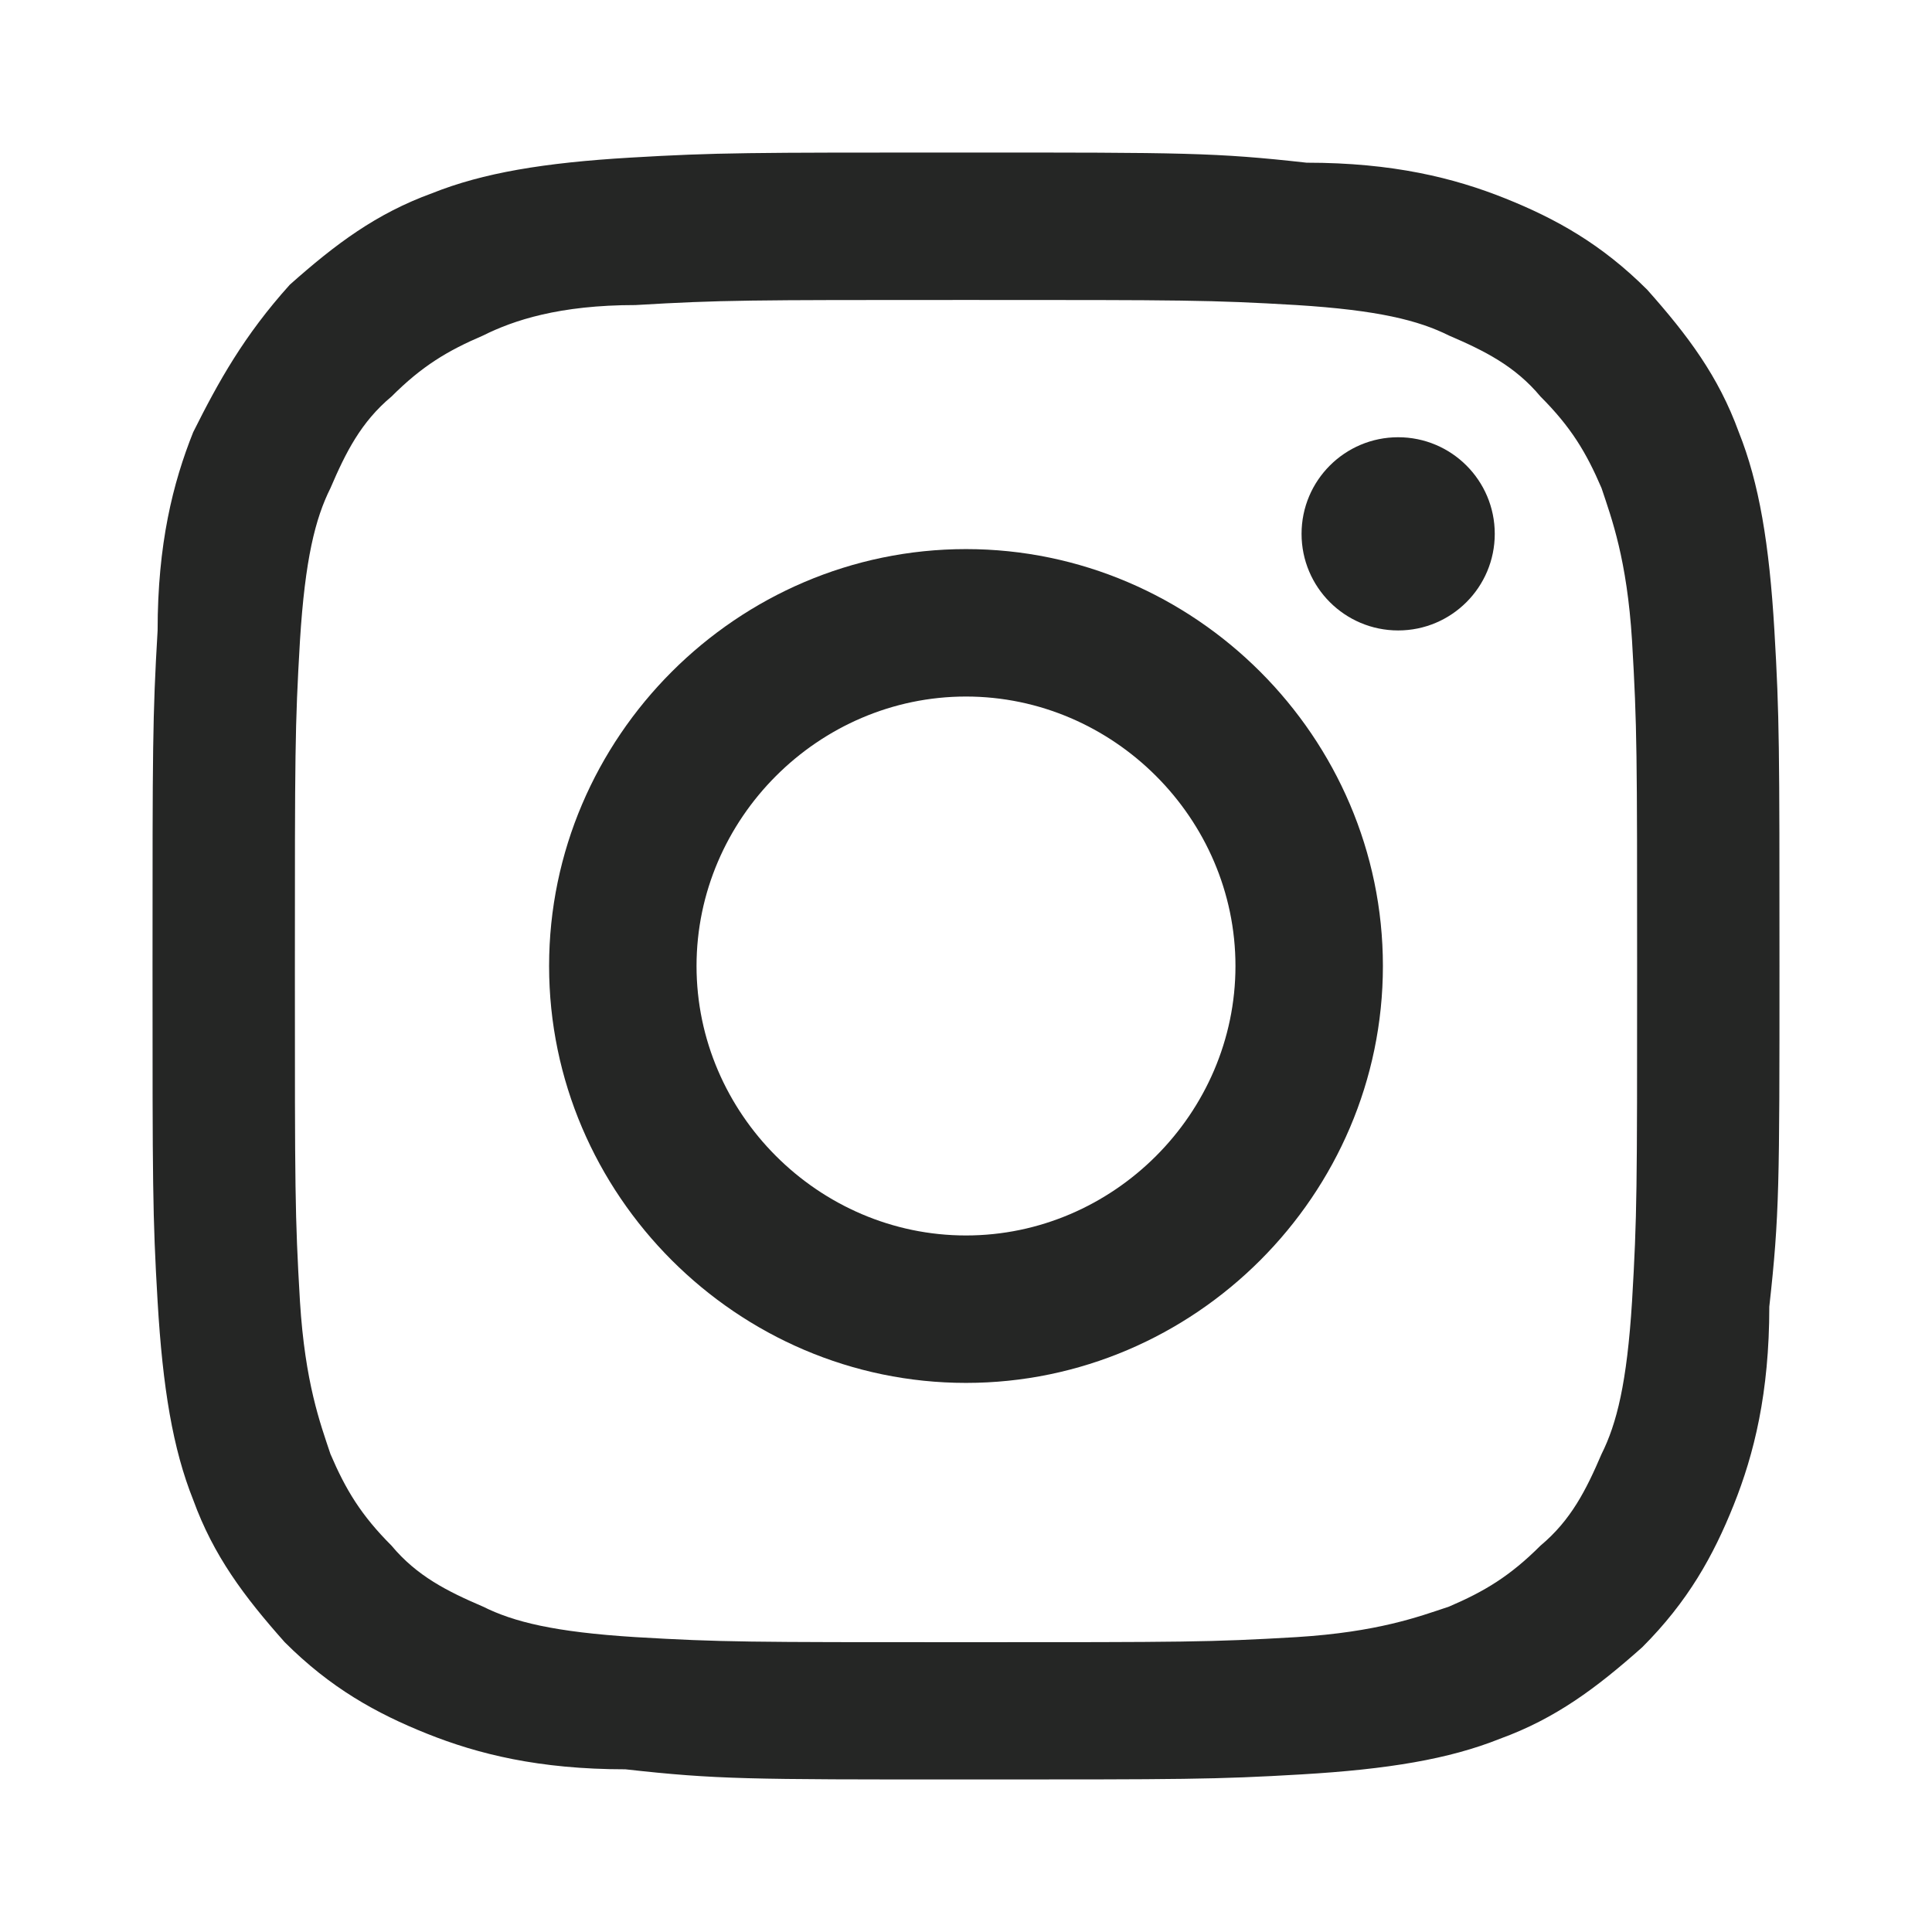 <?xml version="1.0" encoding="utf-8"?>
<!-- Generator: Adobe Illustrator 19.2.1, SVG Export Plug-In . SVG Version: 6.00 Build 0)  -->
<svg version="1.1" id="Layer_1" xmlns="http://www.w3.org/2000/svg" xmlns:xlink="http://www.w3.org/1999/xlink" x="0px" y="0px"
	 viewBox="0 0 38 38" style="enable-background:new 0 0 38 38;" xml:space="preserve">
<style type="text/css">
	.st0{fill:#252625;}
</style>
<g>
	<path class="st0" d="M19,5.9c4.3,0,4.8,0,6.5,0.1c1.6,0.1,2.4,0.3,3,0.6c0.7,0.3,1.3,0.6,1.8,1.2c0.6,0.6,0.9,1.1,1.2,1.8
		c0.2,0.6,0.5,1.4,0.6,3c0.1,1.7,0.1,2.2,0.1,6.5s0,4.8-0.1,6.5c-0.1,1.6-0.3,2.4-0.6,3c-0.3,0.7-0.6,1.3-1.2,1.8
		c-0.6,0.6-1.1,0.9-1.8,1.2c-0.6,0.2-1.4,0.5-3,0.6c-1.7,0.1-2.2,0.1-6.5,0.1s-4.8,0-6.5-0.1c-1.6-0.1-2.4-0.3-3-0.6
		c-0.7-0.3-1.3-0.6-1.8-1.2c-0.6-0.6-0.9-1.1-1.2-1.8c-0.2-0.6-0.5-1.4-0.6-3c-0.1-1.7-0.1-2.2-0.1-6.5s0-4.8,0.1-6.5
		c0.1-1.6,0.3-2.4,0.6-3c0.3-0.7,0.6-1.3,1.2-1.8c0.6-0.6,1.1-0.9,1.8-1.2C10.1,6.3,11,6,12.5,6C14.2,5.9,14.7,5.9,19,5.9 M19,3
		c-4.3,0-4.9,0-6.6,0.1c-1.7,0.1-2.9,0.3-3.9,0.7c-1.1,0.4-1.9,1-2.8,1.8C4.8,6.6,4.3,7.5,3.8,8.5c-0.4,1-0.7,2.2-0.7,3.9
		C3,14.1,3,14.7,3,19c0,4.3,0,4.9,0.1,6.6c0.1,1.7,0.3,2.9,0.7,3.9c0.4,1.1,1,1.9,1.8,2.8c0.9,0.9,1.8,1.4,2.8,1.8
		c1,0.4,2.2,0.7,3.9,0.7C14.1,35,14.7,35,19,35s4.9,0,6.6-0.1c1.7-0.1,2.9-0.3,3.9-0.7c1.1-0.4,1.9-1,2.8-1.8
		c0.9-0.9,1.4-1.8,1.8-2.8c0.4-1,0.7-2.2,0.7-3.9C35,23.9,35,23.3,35,19s0-4.9-0.1-6.6c-0.1-1.7-0.3-2.9-0.7-3.9
		c-0.4-1.1-1-1.9-1.8-2.8c-0.9-0.9-1.8-1.4-2.8-1.8c-1-0.4-2.2-0.7-3.9-0.7C23.9,3,23.3,3,19,3L19,3z"/>
	<path class="st0" d="M19,10.8c-4.5,0-8.2,3.7-8.2,8.2s3.7,8.2,8.2,8.2s8.2-3.7,8.2-8.2S23.5,10.8,19,10.8z M19,24.3
		c-2.9,0-5.3-2.4-5.3-5.3s2.4-5.3,5.3-5.3s5.3,2.4,5.3,5.3S21.9,24.3,19,24.3z"/>
	<circle class="st0" cx="27.5" cy="10.5" r="1.9"/>
</g>
</svg>
